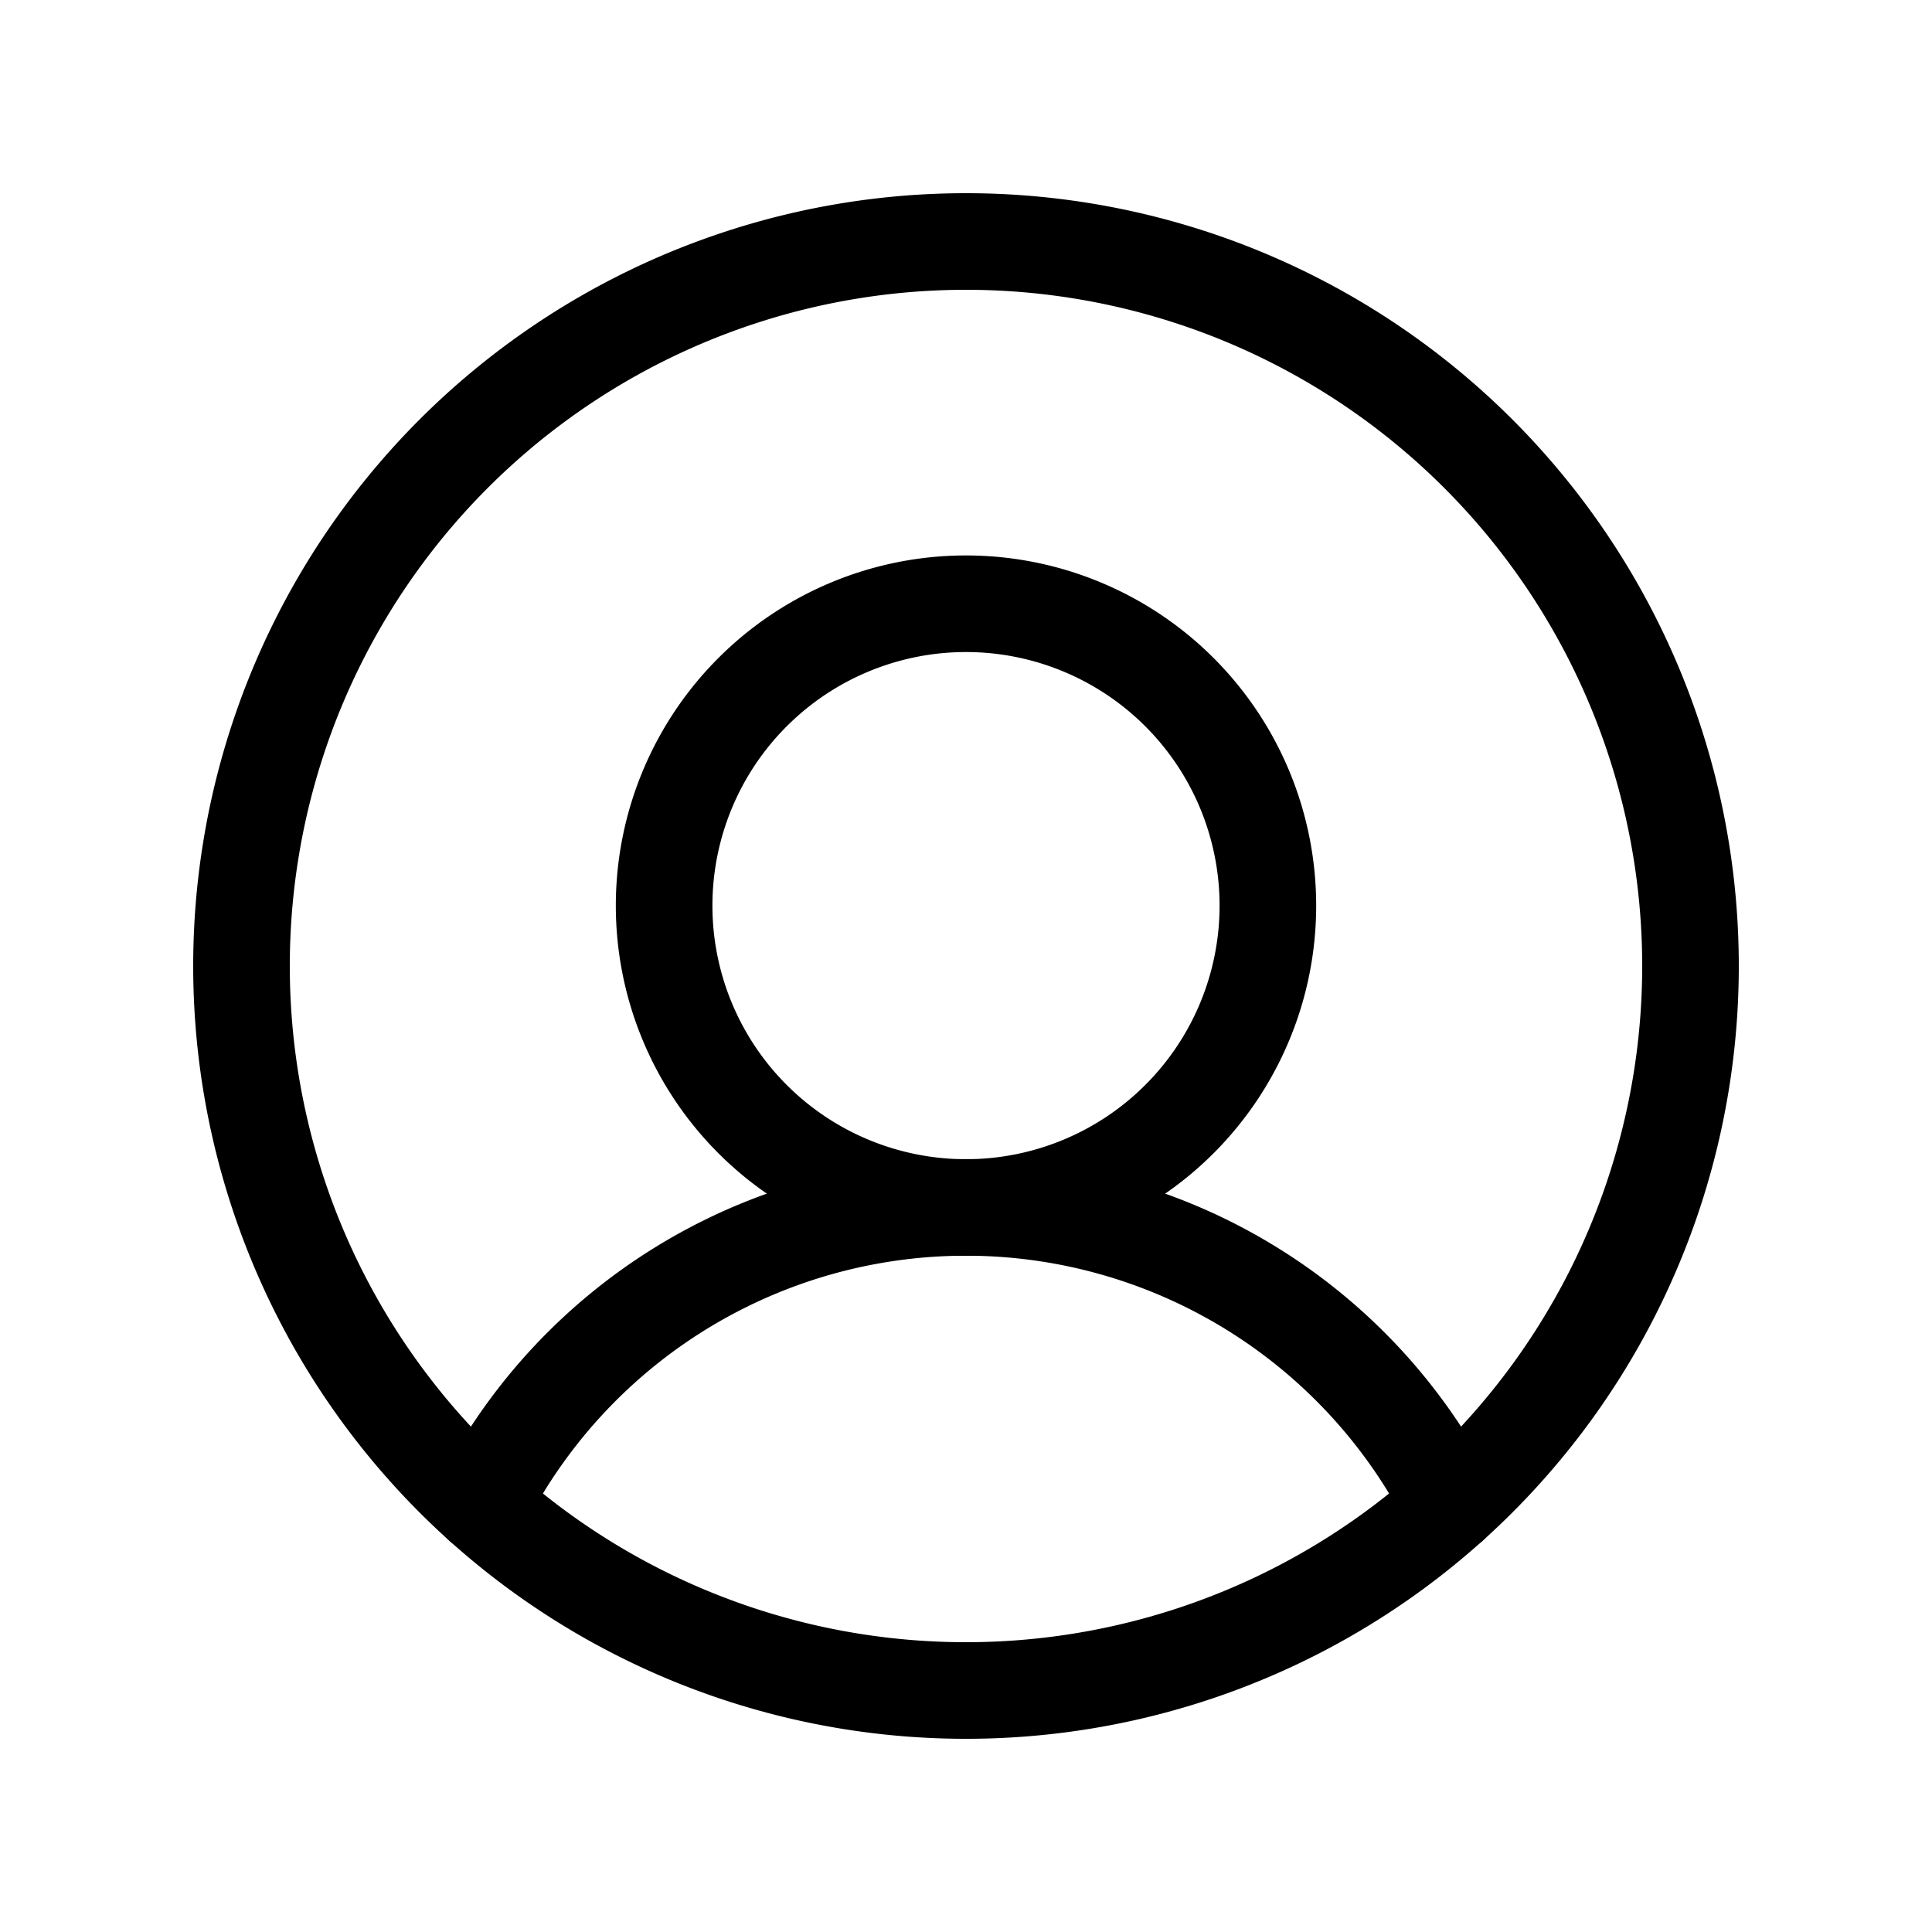 <svg viewBox="0 0 20 20" fill="none" xmlns="http://www.w3.org/2000/svg">
  <path d="M10 17.5a7.5 7.5 0 1 0 0-15 7.5 7.5 0 0 0 0 15Z" stroke="currentColor" stroke-miterlimit="10" />
  <path d="M10 12.5a3.125 3.125 0 1 0 0-6.25 3.125 3.125 0 0 0 0 6.25Z" stroke="currentColor" stroke-miterlimit="10" />
  <path d="M4.984 15.576a5.627 5.627 0 0 1 10.032 0" stroke="currentColor" stroke-linecap="round"
    stroke-linejoin="round" />
</svg>